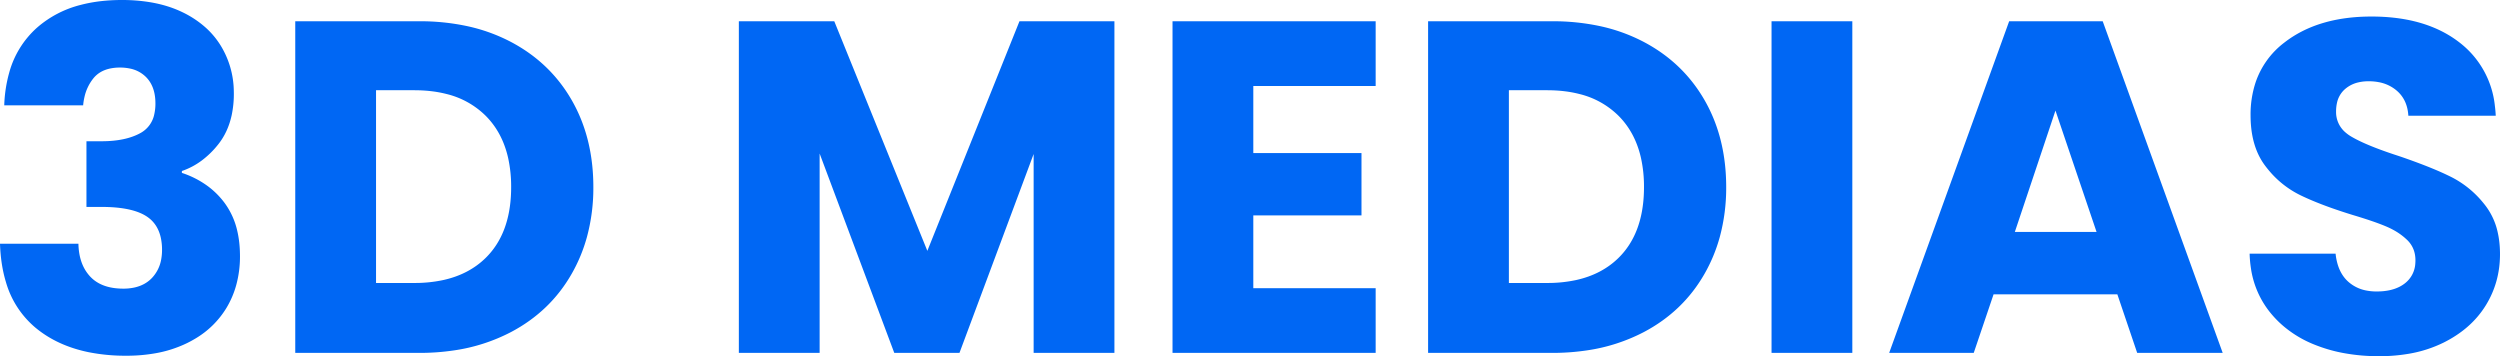<svg width="132.3" height="18.85" viewBox="0 0 132.3 18.85" xmlns="http://www.w3.org/2000/svg"><g id="svgGroup" font-size="9pt" fill="#0067f4"><path d="M 53.95 1.125 L 58.975 1.125 L 58.975 18.675 L 54.7 18.675 L 54.7 8.15 L 50.775 18.675 L 47.325 18.675 L 43.375 8.125 L 43.375 18.675 L 39.1 18.675 L 39.1 1.125 L 44.15 1.125 L 49.075 13.275 L 53.95 1.125 Z M 119.05 13.425 L 123.6 13.425 A 2.987 2.987 0 0 0 123.729 14.053 Q 123.864 14.465 124.121 14.758 A 1.783 1.783 0 0 0 124.275 14.913 A 1.979 1.979 0 0 0 125.229 15.375 A 2.82 2.82 0 0 0 125.775 15.425 Q 126.491 15.425 126.979 15.177 A 1.738 1.738 0 0 0 127.275 14.988 A 1.425 1.425 0 0 0 127.818 13.946 A 2.032 2.032 0 0 0 127.825 13.775 Q 127.825 13.125 127.388 12.7 A 3.319 3.319 0 0 0 126.691 12.187 A 4.099 4.099 0 0 0 126.312 12 A 8.761 8.761 0 0 0 125.96 11.858 Q 125.517 11.689 124.896 11.496 A 32.752 32.752 0 0 0 124.5 11.375 A 28.477 28.477 0 0 1 123.359 10.998 Q 122.827 10.809 122.377 10.619 A 12.642 12.642 0 0 1 121.725 10.325 A 5.066 5.066 0 0 1 120.023 8.963 A 5.965 5.965 0 0 1 119.875 8.775 Q 119.148 7.813 119.103 6.302 A 6.785 6.785 0 0 1 119.1 6.1 A 5.414 5.414 0 0 1 119.365 4.364 A 4.414 4.414 0 0 1 120.875 2.263 Q 122.65 0.875 125.5 0.875 Q 127.936 0.875 129.578 1.854 A 5.743 5.743 0 0 1 130.175 2.263 A 4.848 4.848 0 0 1 132.028 5.596 A 6.761 6.761 0 0 1 132.075 6.125 L 127.45 6.125 Q 127.4 5.275 126.825 4.788 A 2.015 2.015 0 0 0 125.881 4.348 A 2.83 2.83 0 0 0 125.35 4.3 A 2.369 2.369 0 0 0 124.811 4.358 A 1.63 1.63 0 0 0 124.1 4.713 A 1.335 1.335 0 0 0 123.672 5.449 A 2.048 2.048 0 0 0 123.625 5.9 A 1.411 1.411 0 0 0 124.133 7.017 A 2.028 2.028 0 0 0 124.425 7.225 A 6.214 6.214 0 0 0 124.946 7.498 Q 125.526 7.771 126.378 8.067 A 27.331 27.331 0 0 0 126.925 8.25 A 34.15 34.15 0 0 1 128.018 8.64 Q 128.504 8.823 128.922 9 A 14.987 14.987 0 0 1 129.687 9.35 A 5.215 5.215 0 0 1 131.415 10.737 A 6.078 6.078 0 0 1 131.525 10.875 A 3.579 3.579 0 0 1 132.179 12.297 Q 132.3 12.829 132.3 13.45 Q 132.3 14.95 131.538 16.175 Q 130.775 17.4 129.325 18.125 A 6.686 6.686 0 0 1 127.473 18.721 A 9.152 9.152 0 0 1 125.9 18.85 A 10.165 10.165 0 0 1 123.994 18.679 A 8.025 8.025 0 0 1 122.45 18.225 A 5.907 5.907 0 0 1 120.783 17.209 A 5.366 5.366 0 0 1 120.012 16.375 A 4.829 4.829 0 0 1 119.115 14.168 A 6.225 6.225 0 0 1 119.05 13.425 Z M 9.625 9.05 L 9.625 9.15 A 4.866 4.866 0 0 1 11.003 9.856 A 4.275 4.275 0 0 1 11.875 10.725 A 3.98 3.98 0 0 1 12.561 12.24 Q 12.691 12.805 12.699 13.462 A 7.116 7.116 0 0 1 12.7 13.55 A 5.729 5.729 0 0 1 12.499 15.095 A 4.828 4.828 0 0 1 11.988 16.288 A 4.741 4.741 0 0 1 10.322 17.927 A 5.867 5.867 0 0 1 9.913 18.15 A 6.294 6.294 0 0 1 8.218 18.696 A 8.759 8.759 0 0 1 6.675 18.825 A 9.902 9.902 0 0 1 4.695 18.639 Q 3.04 18.301 1.888 17.35 A 4.915 4.915 0 0 1 0.312 14.921 Q 0.038 14.016 0 12.9 L 4.15 12.9 Q 4.173 13.901 4.672 14.519 A 2.07 2.07 0 0 0 4.775 14.638 Q 5.328 15.226 6.35 15.271 A 3.925 3.925 0 0 0 6.525 15.275 A 2.709 2.709 0 0 0 7.143 15.209 Q 7.685 15.082 8.038 14.713 A 1.902 1.902 0 0 0 8.531 13.723 A 2.714 2.714 0 0 0 8.575 13.225 A 2.974 2.974 0 0 0 8.508 12.571 Q 8.349 11.866 7.813 11.488 Q 7.122 11.001 5.682 10.955 A 9.66 9.66 0 0 0 5.375 10.95 L 4.575 10.95 L 4.575 7.475 L 5.375 7.475 Q 6.65 7.475 7.438 7.038 A 1.458 1.458 0 0 0 8.166 6.039 A 2.519 2.519 0 0 0 8.225 5.475 Q 8.225 4.715 7.868 4.24 A 1.548 1.548 0 0 0 7.725 4.075 A 1.654 1.654 0 0 0 6.907 3.634 A 2.481 2.481 0 0 0 6.35 3.575 A 2.486 2.486 0 0 0 5.804 3.631 Q 5.255 3.755 4.938 4.15 A 2.414 2.414 0 0 0 4.474 5.116 A 3.17 3.17 0 0 0 4.4 5.575 L 0.225 5.575 A 7.231 7.231 0 0 1 0.487 3.846 A 4.92 4.92 0 0 1 1.975 1.45 A 5.567 5.567 0 0 1 4.276 0.258 Q 5.258 0 6.45 0 A 9.061 9.061 0 0 1 7.936 0.116 Q 8.889 0.274 9.663 0.65 A 5.243 5.243 0 0 1 10.853 1.433 A 4.343 4.343 0 0 1 11.687 2.425 A 4.718 4.718 0 0 1 12.373 4.819 A 5.624 5.624 0 0 1 12.375 4.95 A 5.407 5.407 0 0 1 12.259 6.101 Q 12.066 6.989 11.55 7.638 A 4.72 4.72 0 0 1 10.686 8.487 A 3.824 3.824 0 0 1 9.625 9.05 Z M 72.8 4.55 L 66.325 4.55 L 66.325 8.1 L 72.05 8.1 L 72.05 11.4 L 66.325 11.4 L 66.325 15.25 L 72.8 15.25 L 72.8 18.675 L 62.05 18.675 L 62.05 1.125 L 72.8 1.125 L 72.8 4.55 Z M 113.1 18.675 L 112.05 15.575 L 105.5 15.575 L 104.45 18.675 L 99.975 18.675 L 106.325 1.125 L 111.275 1.125 L 117.625 18.675 L 113.1 18.675 Z M 22.2 18.675 L 15.625 18.675 L 15.625 1.125 L 22.2 1.125 A 11.857 11.857 0 0 1 24.648 1.367 A 9.11 9.11 0 0 1 27.05 2.225 Q 29.125 3.325 30.263 5.313 Q 31.4 7.3 31.4 9.9 A 9.93 9.93 0 0 1 31.06 12.545 A 8.392 8.392 0 0 1 30.262 14.475 Q 29.125 16.475 27.038 17.575 A 9.439 9.439 0 0 1 24.012 18.545 A 12.218 12.218 0 0 1 22.2 18.675 Z M 82.15 18.675 L 75.575 18.675 L 75.575 1.125 L 82.15 1.125 A 11.857 11.857 0 0 1 84.598 1.367 A 9.11 9.11 0 0 1 87 2.225 Q 89.075 3.325 90.213 5.313 Q 91.35 7.3 91.35 9.9 A 9.93 9.93 0 0 1 91.01 12.545 A 8.392 8.392 0 0 1 90.212 14.475 Q 89.075 16.475 86.988 17.575 A 9.439 9.439 0 0 1 83.962 18.545 A 12.218 12.218 0 0 1 82.15 18.675 Z M 93.75 1.125 L 98.025 1.125 L 98.025 18.675 L 93.75 18.675 L 93.75 1.125 Z M 21.925 4.775 L 19.9 4.775 L 19.9 14.975 L 21.925 14.975 A 7.127 7.127 0 0 0 23.457 14.82 Q 24.811 14.522 25.7 13.65 Q 26.984 12.39 27.047 10.134 A 8.428 8.428 0 0 0 27.05 9.9 A 6.993 6.993 0 0 0 26.891 8.361 Q 26.586 7.011 25.7 6.125 A 4.426 4.426 0 0 0 23.624 4.973 Q 22.926 4.794 22.098 4.777 A 8.507 8.507 0 0 0 21.925 4.775 Z M 81.875 4.775 L 79.85 4.775 L 79.85 14.975 L 81.875 14.975 A 7.127 7.127 0 0 0 83.407 14.82 Q 84.761 14.522 85.65 13.65 Q 86.934 12.39 86.997 10.134 A 8.428 8.428 0 0 0 87 9.9 A 6.993 6.993 0 0 0 86.841 8.361 Q 86.536 7.011 85.65 6.125 A 4.426 4.426 0 0 0 83.574 4.973 Q 82.876 4.794 82.048 4.777 A 8.507 8.507 0 0 0 81.875 4.775 Z M 106.625 12.275 L 110.95 12.275 L 108.775 5.85 L 106.625 12.275 Z" vector-effect="non-scaling-stroke"/></g></svg>
<!--#0067f4-->